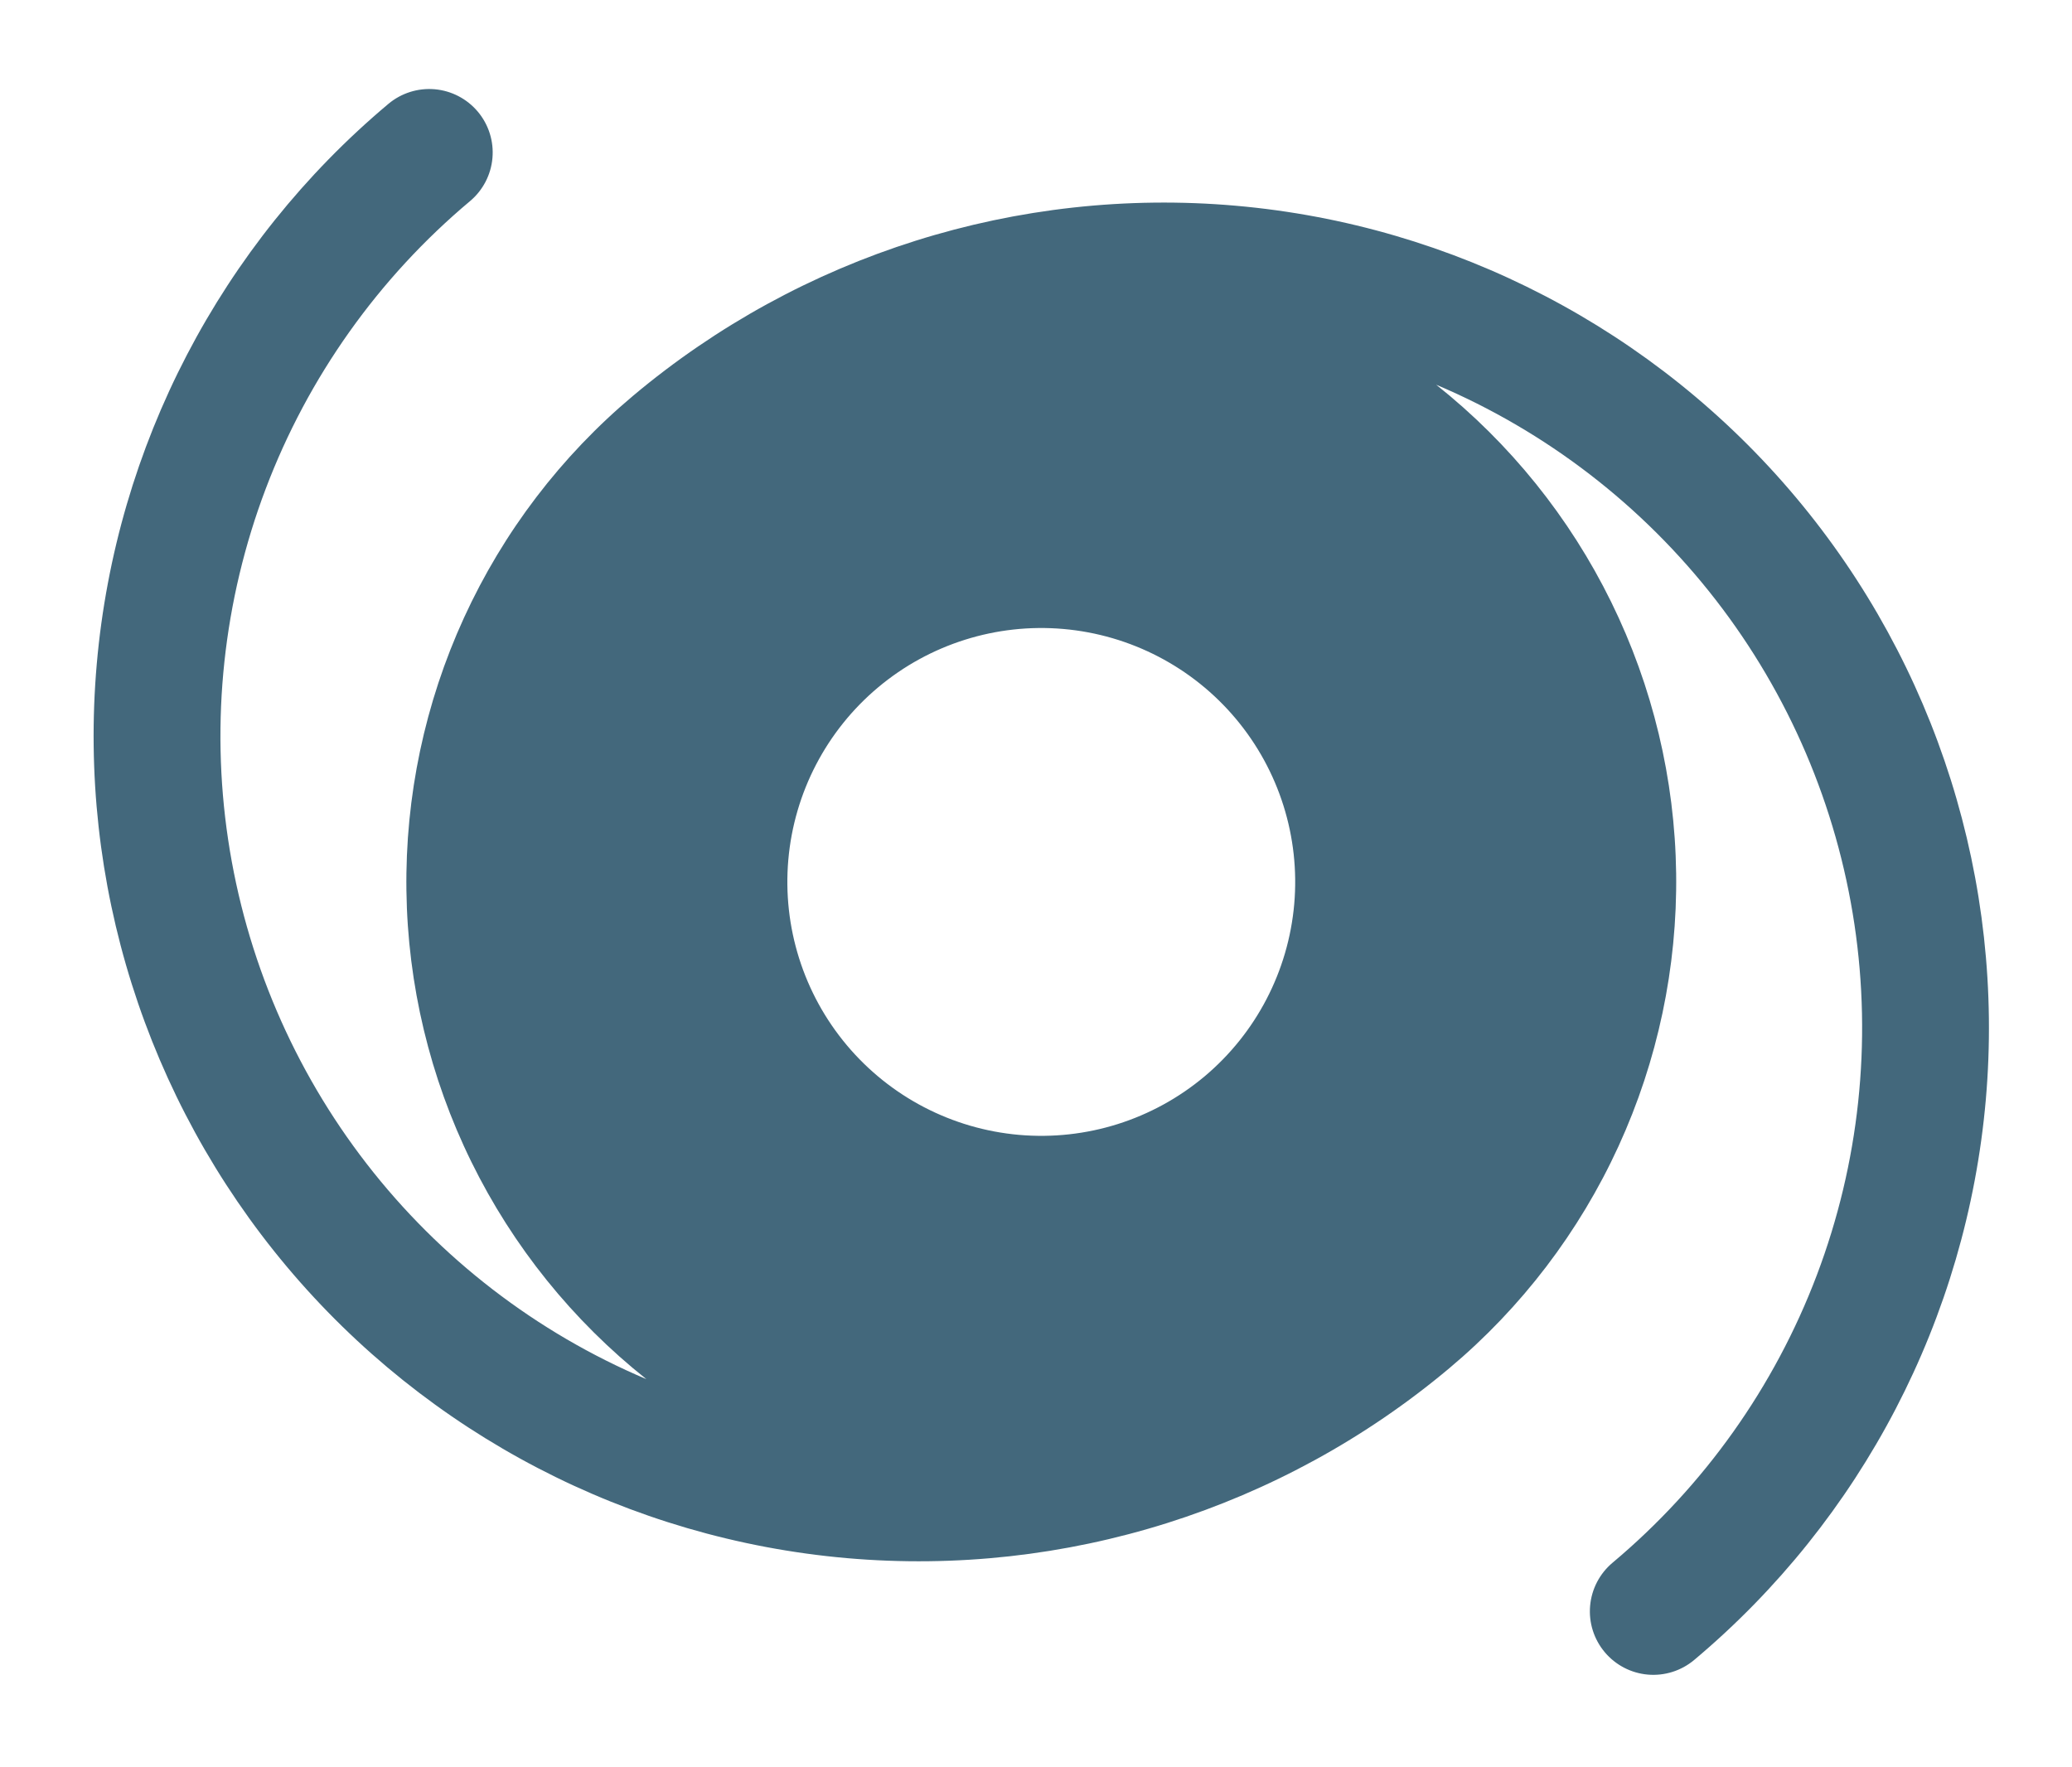 <svg width="102" height="87" viewBox="0 0 102 87" fill="none" xmlns="http://www.w3.org/2000/svg">
<g filter="url(#filter0_d_1_9)">
<path d="M31.821 63.893C26.402 61.599 21.663 57.951 18.058 53.3C14.453 48.649 12.102 43.15 11.23 37.33C10.359 31.51 10.996 25.564 13.081 20.061C15.166 14.558 18.629 9.682 23.138 5.901C23.773 5.368 24.17 4.605 24.242 3.78C24.315 2.954 24.056 2.133 23.523 1.498C22.99 0.864 22.227 0.466 21.402 0.394C20.576 0.322 19.755 0.581 19.12 1.113C10.867 8.039 5.702 17.96 4.763 28.693C3.824 39.426 7.188 50.093 14.113 58.347C21.039 66.601 30.96 71.765 41.693 72.704C52.426 73.643 63.093 70.28 71.347 63.354C74.898 60.376 77.743 56.645 79.674 52.431C81.605 48.217 82.575 43.627 82.513 38.992C82.451 34.357 81.359 29.794 79.315 25.634C77.272 21.474 74.329 17.82 70.699 14.938C76.117 17.232 80.856 20.88 84.462 25.531C88.067 30.182 90.418 35.681 91.289 41.501C92.161 47.321 91.524 53.267 89.439 58.77C87.354 64.273 83.891 69.148 79.382 72.93C78.747 73.463 78.35 74.226 78.278 75.051C78.205 75.877 78.464 76.698 78.997 77.332C79.529 77.967 80.293 78.365 81.118 78.437C81.944 78.509 82.764 78.25 83.399 77.718C91.653 70.792 96.817 60.871 97.757 50.138C98.695 39.404 95.332 28.738 88.407 20.484C81.481 12.23 71.56 7.066 60.827 6.127C50.093 5.188 39.426 8.551 31.173 15.477C27.621 18.455 24.777 22.186 22.846 26.4C20.915 30.614 19.945 35.204 20.007 39.839C20.069 44.474 21.161 49.036 23.205 53.197C25.248 57.357 28.191 61.011 31.821 63.893ZM43.225 29.84C45.765 27.709 49.047 26.674 52.349 26.963C55.652 27.252 58.705 28.841 60.836 31.381C62.966 33.92 64.001 37.202 63.712 40.505C63.423 43.807 61.834 46.86 59.295 48.991C56.755 51.122 53.473 52.157 50.17 51.868C46.868 51.579 43.815 49.99 41.684 47.45C39.553 44.911 38.519 41.629 38.807 38.326C39.096 35.023 40.685 31.971 43.225 29.84Z" fill="#43687C"/>
</g>
<defs>
<filter id="filter0_d_1_9" x="0.609" y="0.382" width="101.302" height="86.067" filterUnits="userSpaceOnUse" color-interpolation-filters="sRGB">
<feFlood flood-opacity="0" result="BackgroundImageFix"/>
<feColorMatrix in="SourceAlpha" type="matrix" values="0 0 0 0 0 0 0 0 0 0 0 0 0 0 0 0 0 0 127 0" result="hardAlpha"/>
<feOffset dy="4"/>
<feGaussianBlur stdDeviation="2"/>
<feComposite in2="hardAlpha" operator="out"/>
<feColorMatrix type="matrix" values="0 0 0 0 0 0 0 0 0 0 0 0 0 0 0 0 0 0 0.25 0"/>
<feBlend mode="normal" in2="BackgroundImageFix" result="effect1_dropShadow_1_9"/>
<feBlend mode="normal" in="SourceGraphic" in2="effect1_dropShadow_1_9" result="shape"/>
</filter>
</defs>
</svg>
